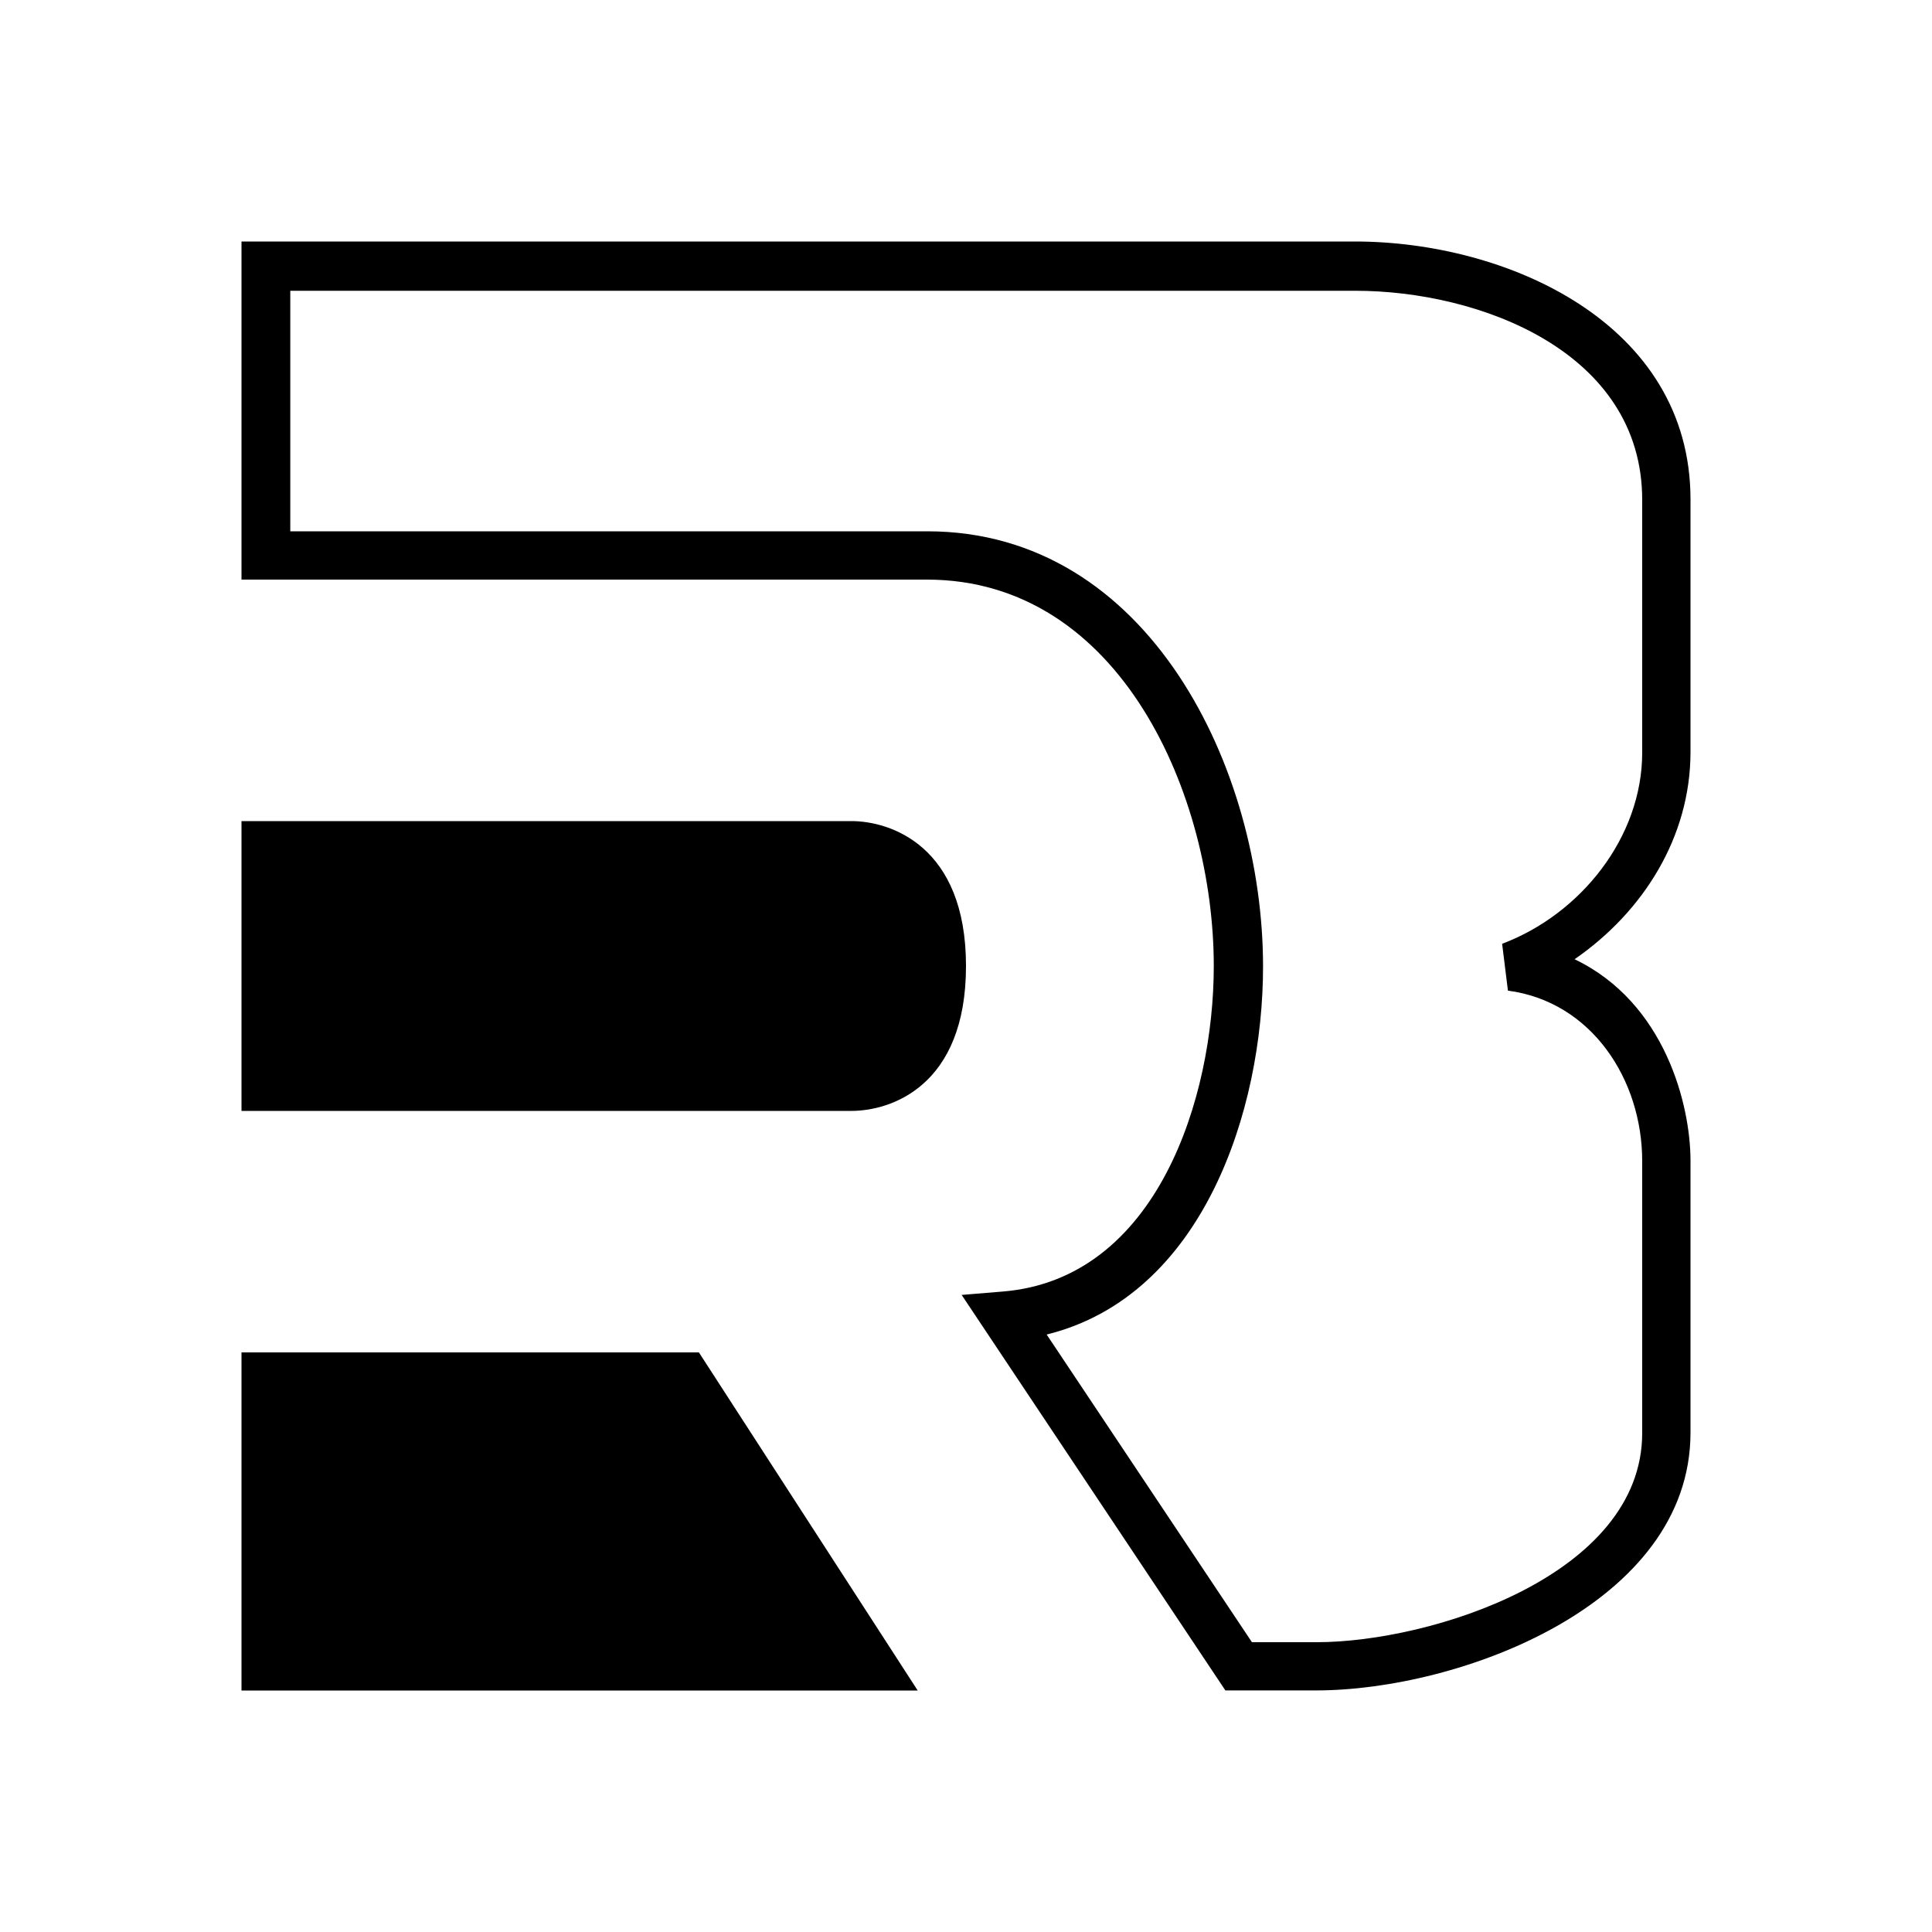 <svg xmlns="http://www.w3.org/2000/svg" width="3em" height="3em" viewBox="0 0 24 24"><path fill="currentColor" d="M3 21v-4.2h5.682L11.4 21zm0-10.8v3.6h7.578c.48 0 1.422-.3 1.422-1.8s-.948-1.8-1.422-1.8z"/><path fill="currentColor" d="M3 3h13.83C18.72 3 21 4.014 21 6.204v3.138c0 1.056-.588 1.986-1.44 2.574c1.128.54 1.44 1.818 1.44 2.502v3.378c0 2.142-2.88 3.203-4.65 3.203h-1.128l-3.276-4.913l.51-.042c1.92-.156 2.622-2.412 2.622-4.044c0-2.106-1.152-4.8-3.564-4.8H3zm.606.606V6.6h7.914c2.754 0 4.17 2.958 4.17 5.406c0 1.782-.744 4.092-2.688 4.572l2.55 3.822h.804c1.416 0 4.044-.829 4.044-2.599v-3.377c0-1.008-.624-1.98-1.668-2.118l-.072-.582c.972-.366 1.74-1.32 1.74-2.376V6.21c0-1.842-2.022-2.598-3.564-2.598H3.606z"/></svg>